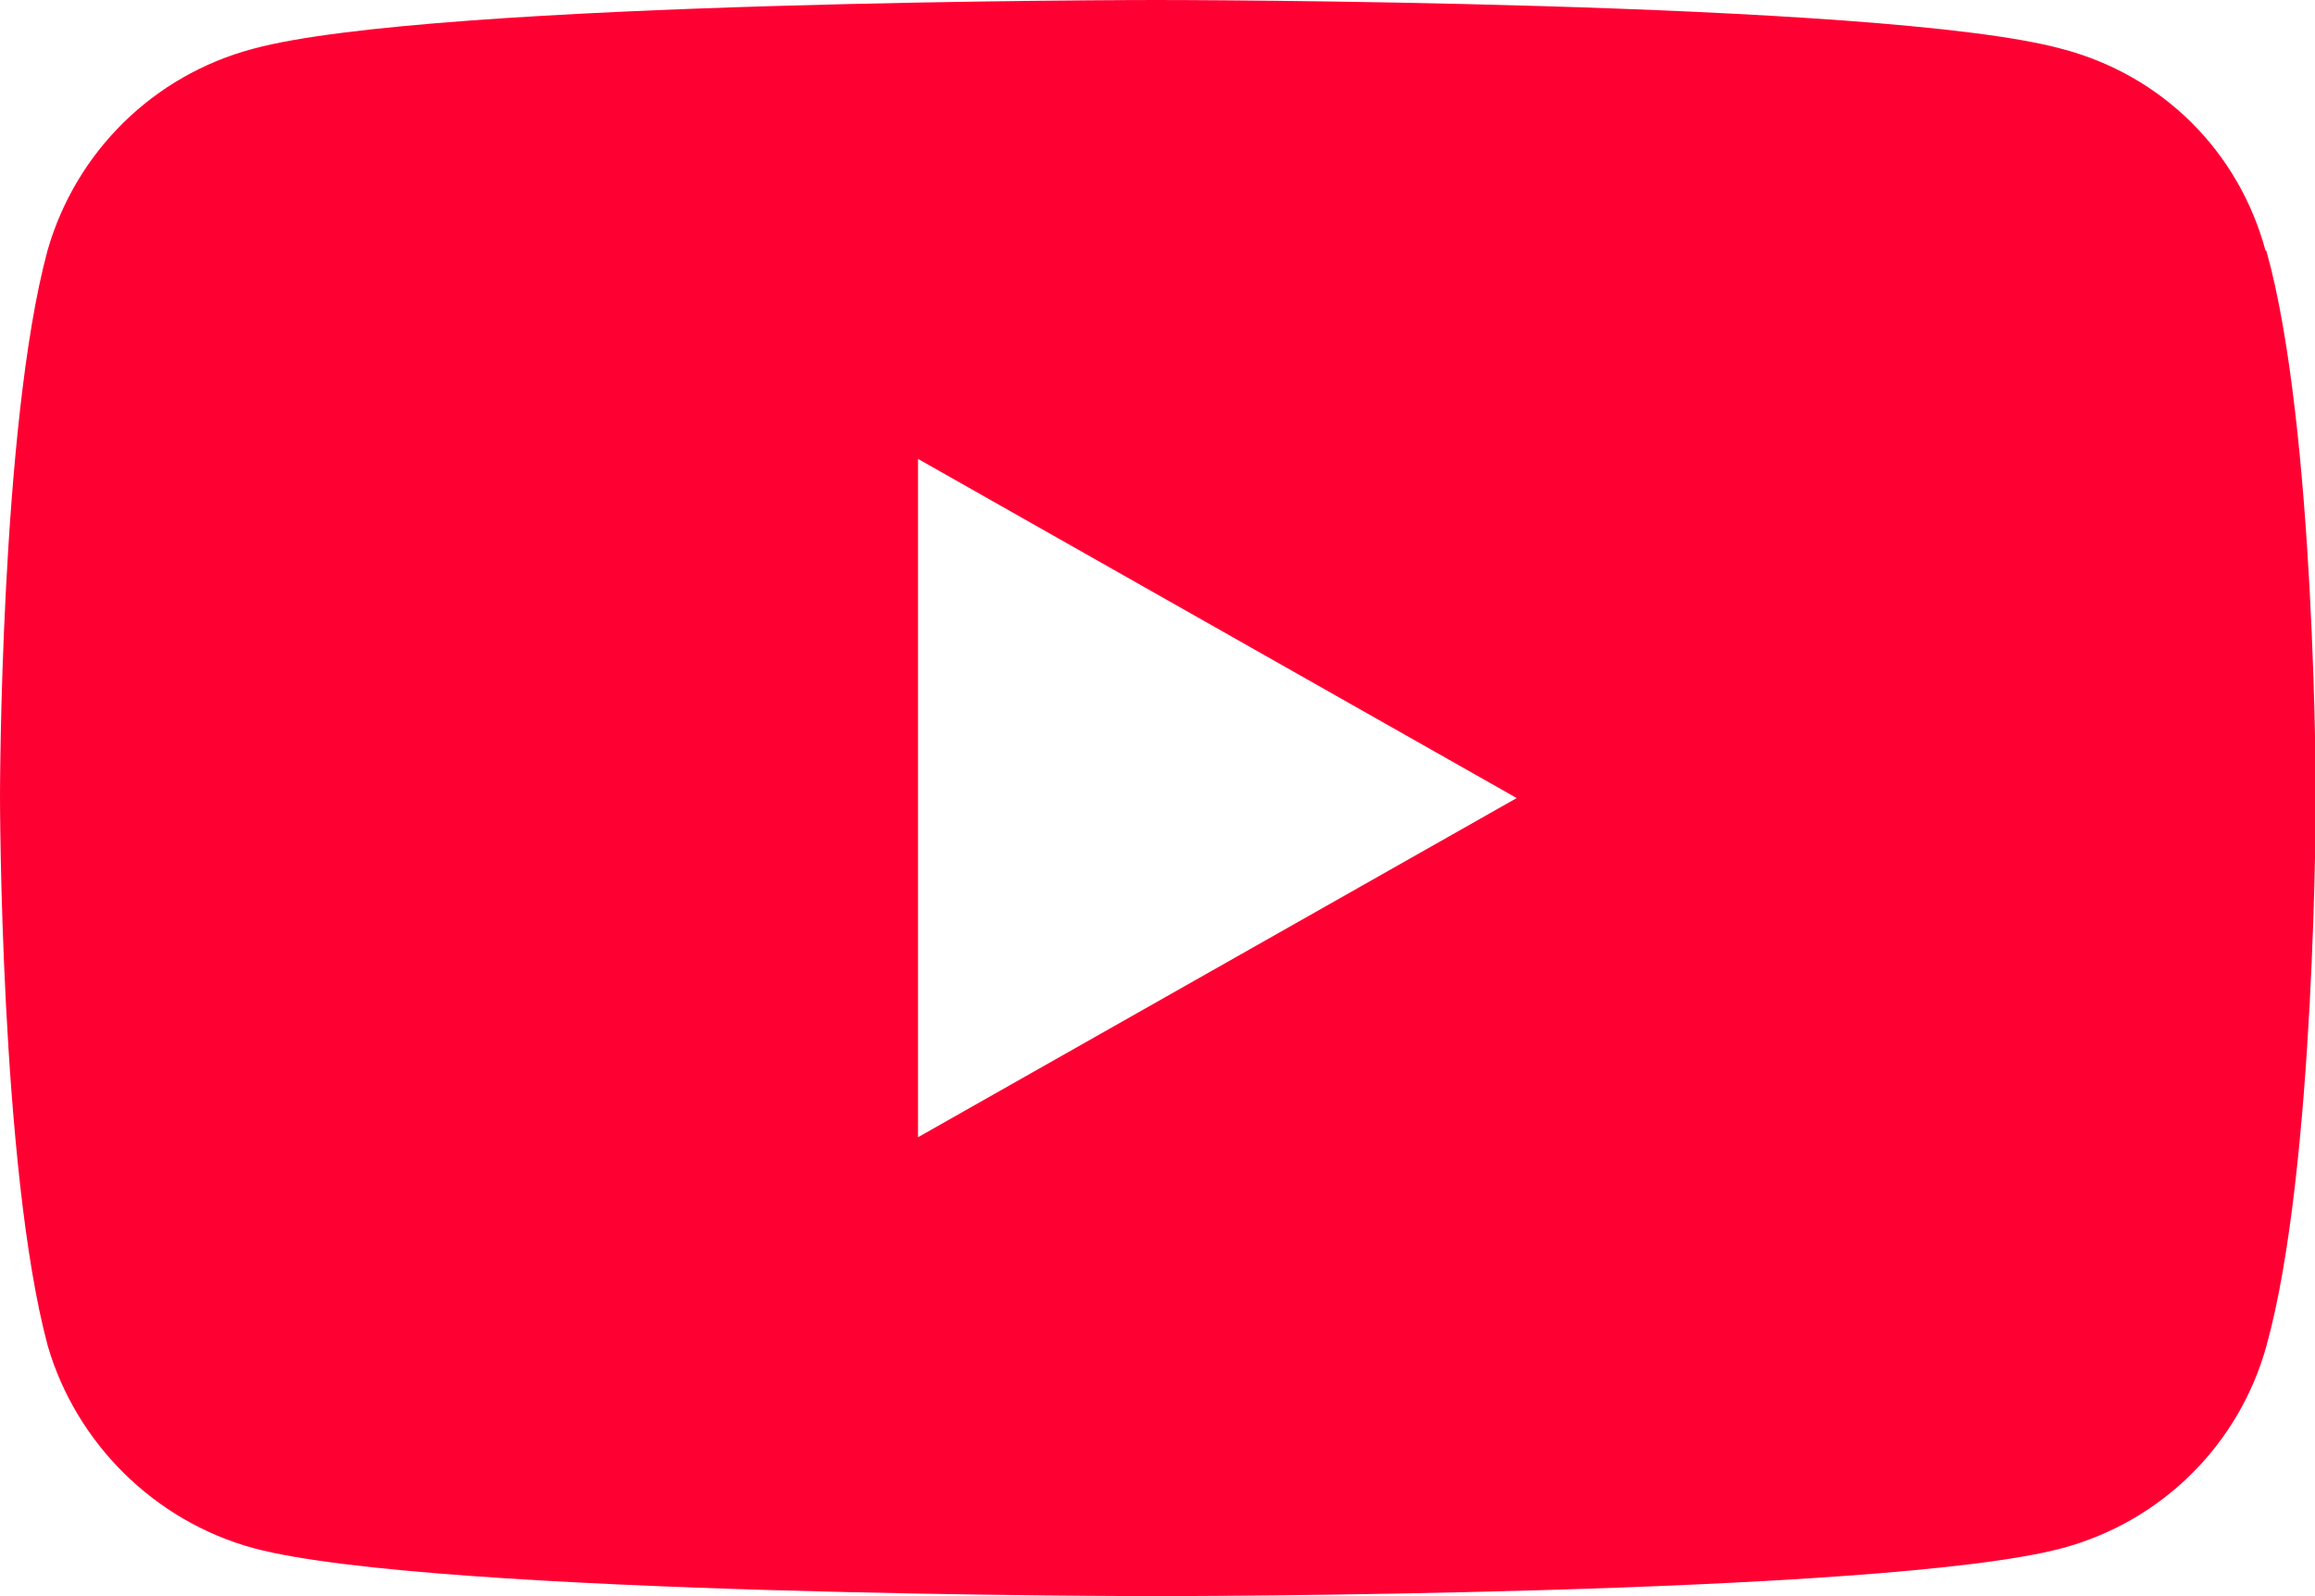 <?xml version="1.0" encoding="UTF-8"?>
<svg id="pink" xmlns="http://www.w3.org/2000/svg" version="1.1" xmlns:svg="http://www.w3.org/2000/svg" viewBox="0 0 580 400">
  <defs>
    <style>
      .cls-1 {
        fill: #f03;
        stroke-width: 0px;
      }
    </style>
  </defs>
  <path class="cls-1" d="M567.6,62.8c-6.7-24.8-25.8-44-51.2-50.6C471.4,0,289.7,0,289.7,0c0,0-181.3,0-226.2,12.2-25,6.6-44.5,25.8-51.6,50.6C0,106.8,0,199.6,0,199.6c0,0,0,93.4,12,137.8,7.1,24.2,26.6,43.8,51.6,50.6,44.9,12,226.2,12,226.2,12,0,0,181.7,0,226.8-12,25.4-6.8,44.5-26.4,51.2-50.6,12.4-44.4,12.4-137.8,12.4-137.8,0,0,0-92.8-12.4-136.8ZM230,285V115l150,85-150,85Z"/>
</svg>